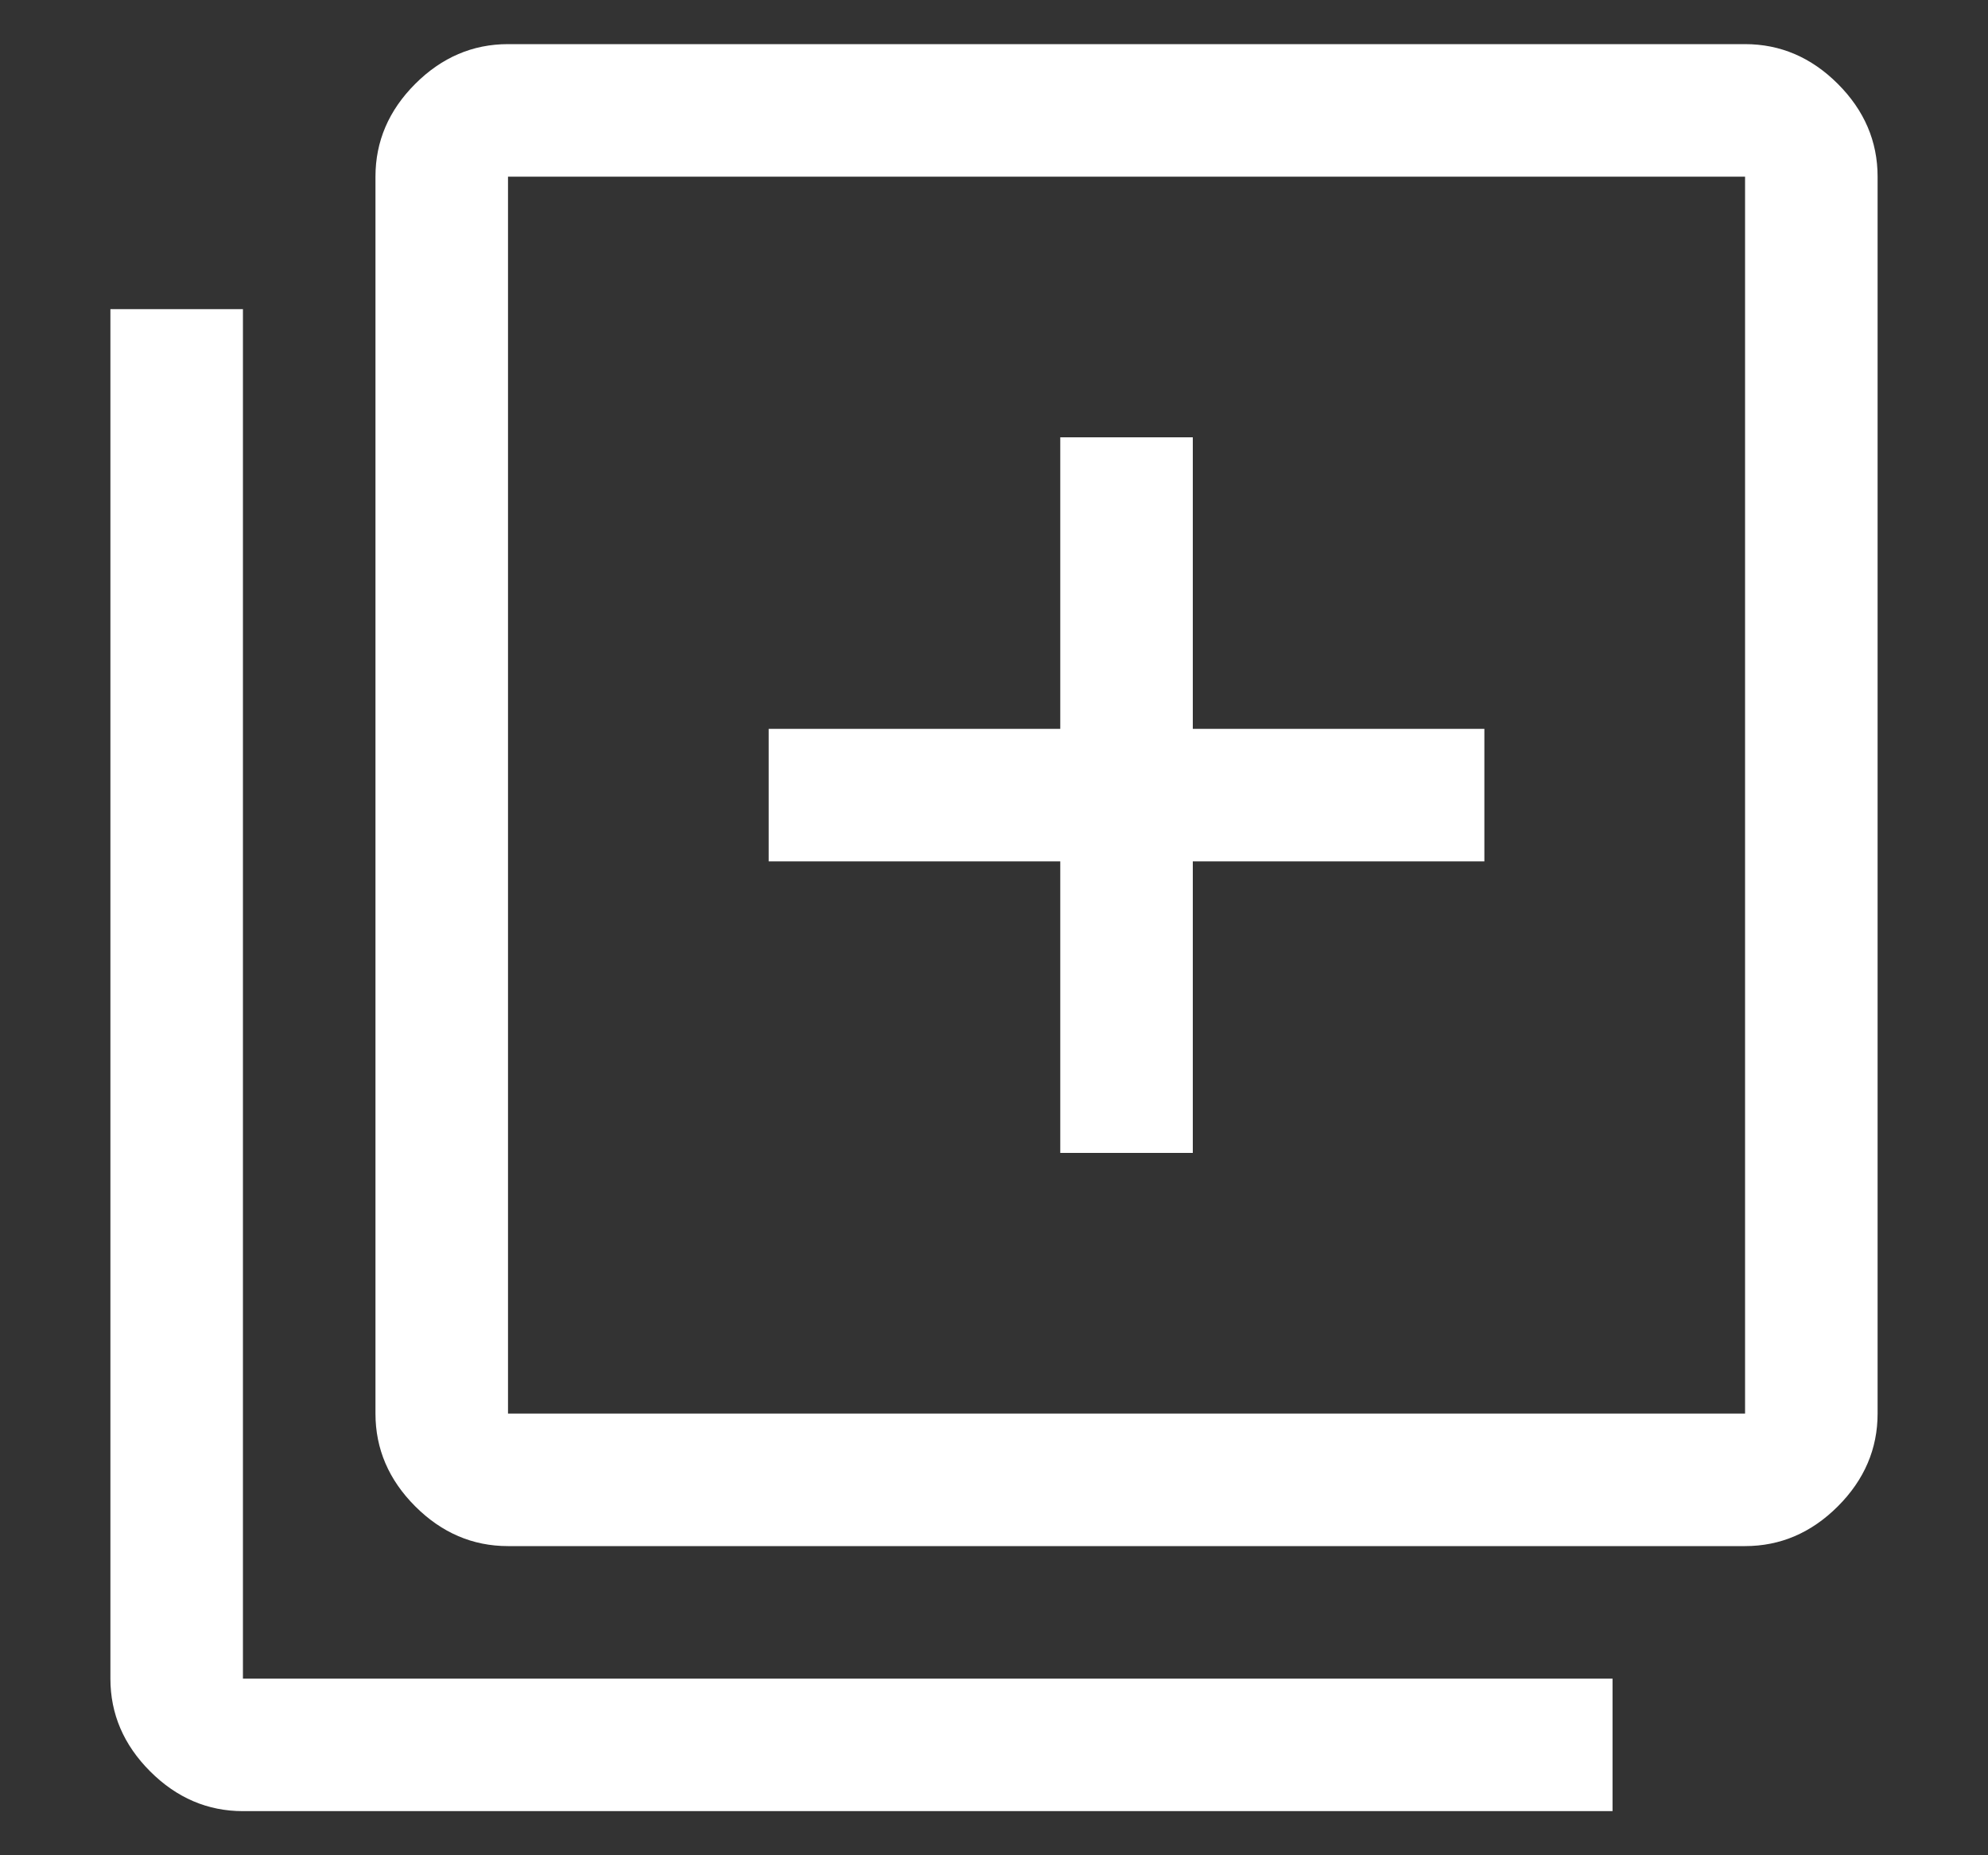 <svg width="15" height="14" viewBox="0 0 15 14" fill="none" xmlns="http://www.w3.org/2000/svg">
<rect x="0" y="0" width="15" height="14" fill="#333333" stroke="none"/>
<path d="M8 8.7H9V6.5H11.2V5.5H9V3.3H8V5.5H5.8V6.5H8V8.7ZM3.833 11.667C3.567 11.667 3.333 11.567 3.133 11.367C2.933 11.167 2.833 10.933 2.833 10.667V1.333C2.833 1.067 2.933 0.833 3.133 0.633C3.333 0.433 3.567 0.333 3.833 0.333H13.167C13.433 0.333 13.667 0.433 13.867 0.633C14.067 0.833 14.167 1.067 14.167 1.333V10.667C14.167 10.933 14.067 11.167 13.867 11.367C13.667 11.567 13.433 11.667 13.167 11.667H3.833ZM3.833 10.667H13.167V1.333H3.833V10.667ZM1.833 13.667C1.567 13.667 1.333 13.567 1.133 13.367C0.933 13.167 0.833 12.933 0.833 12.667V2.333H1.833V12.667H12.167V13.667H1.833Z" fill="white"/>
</svg>
